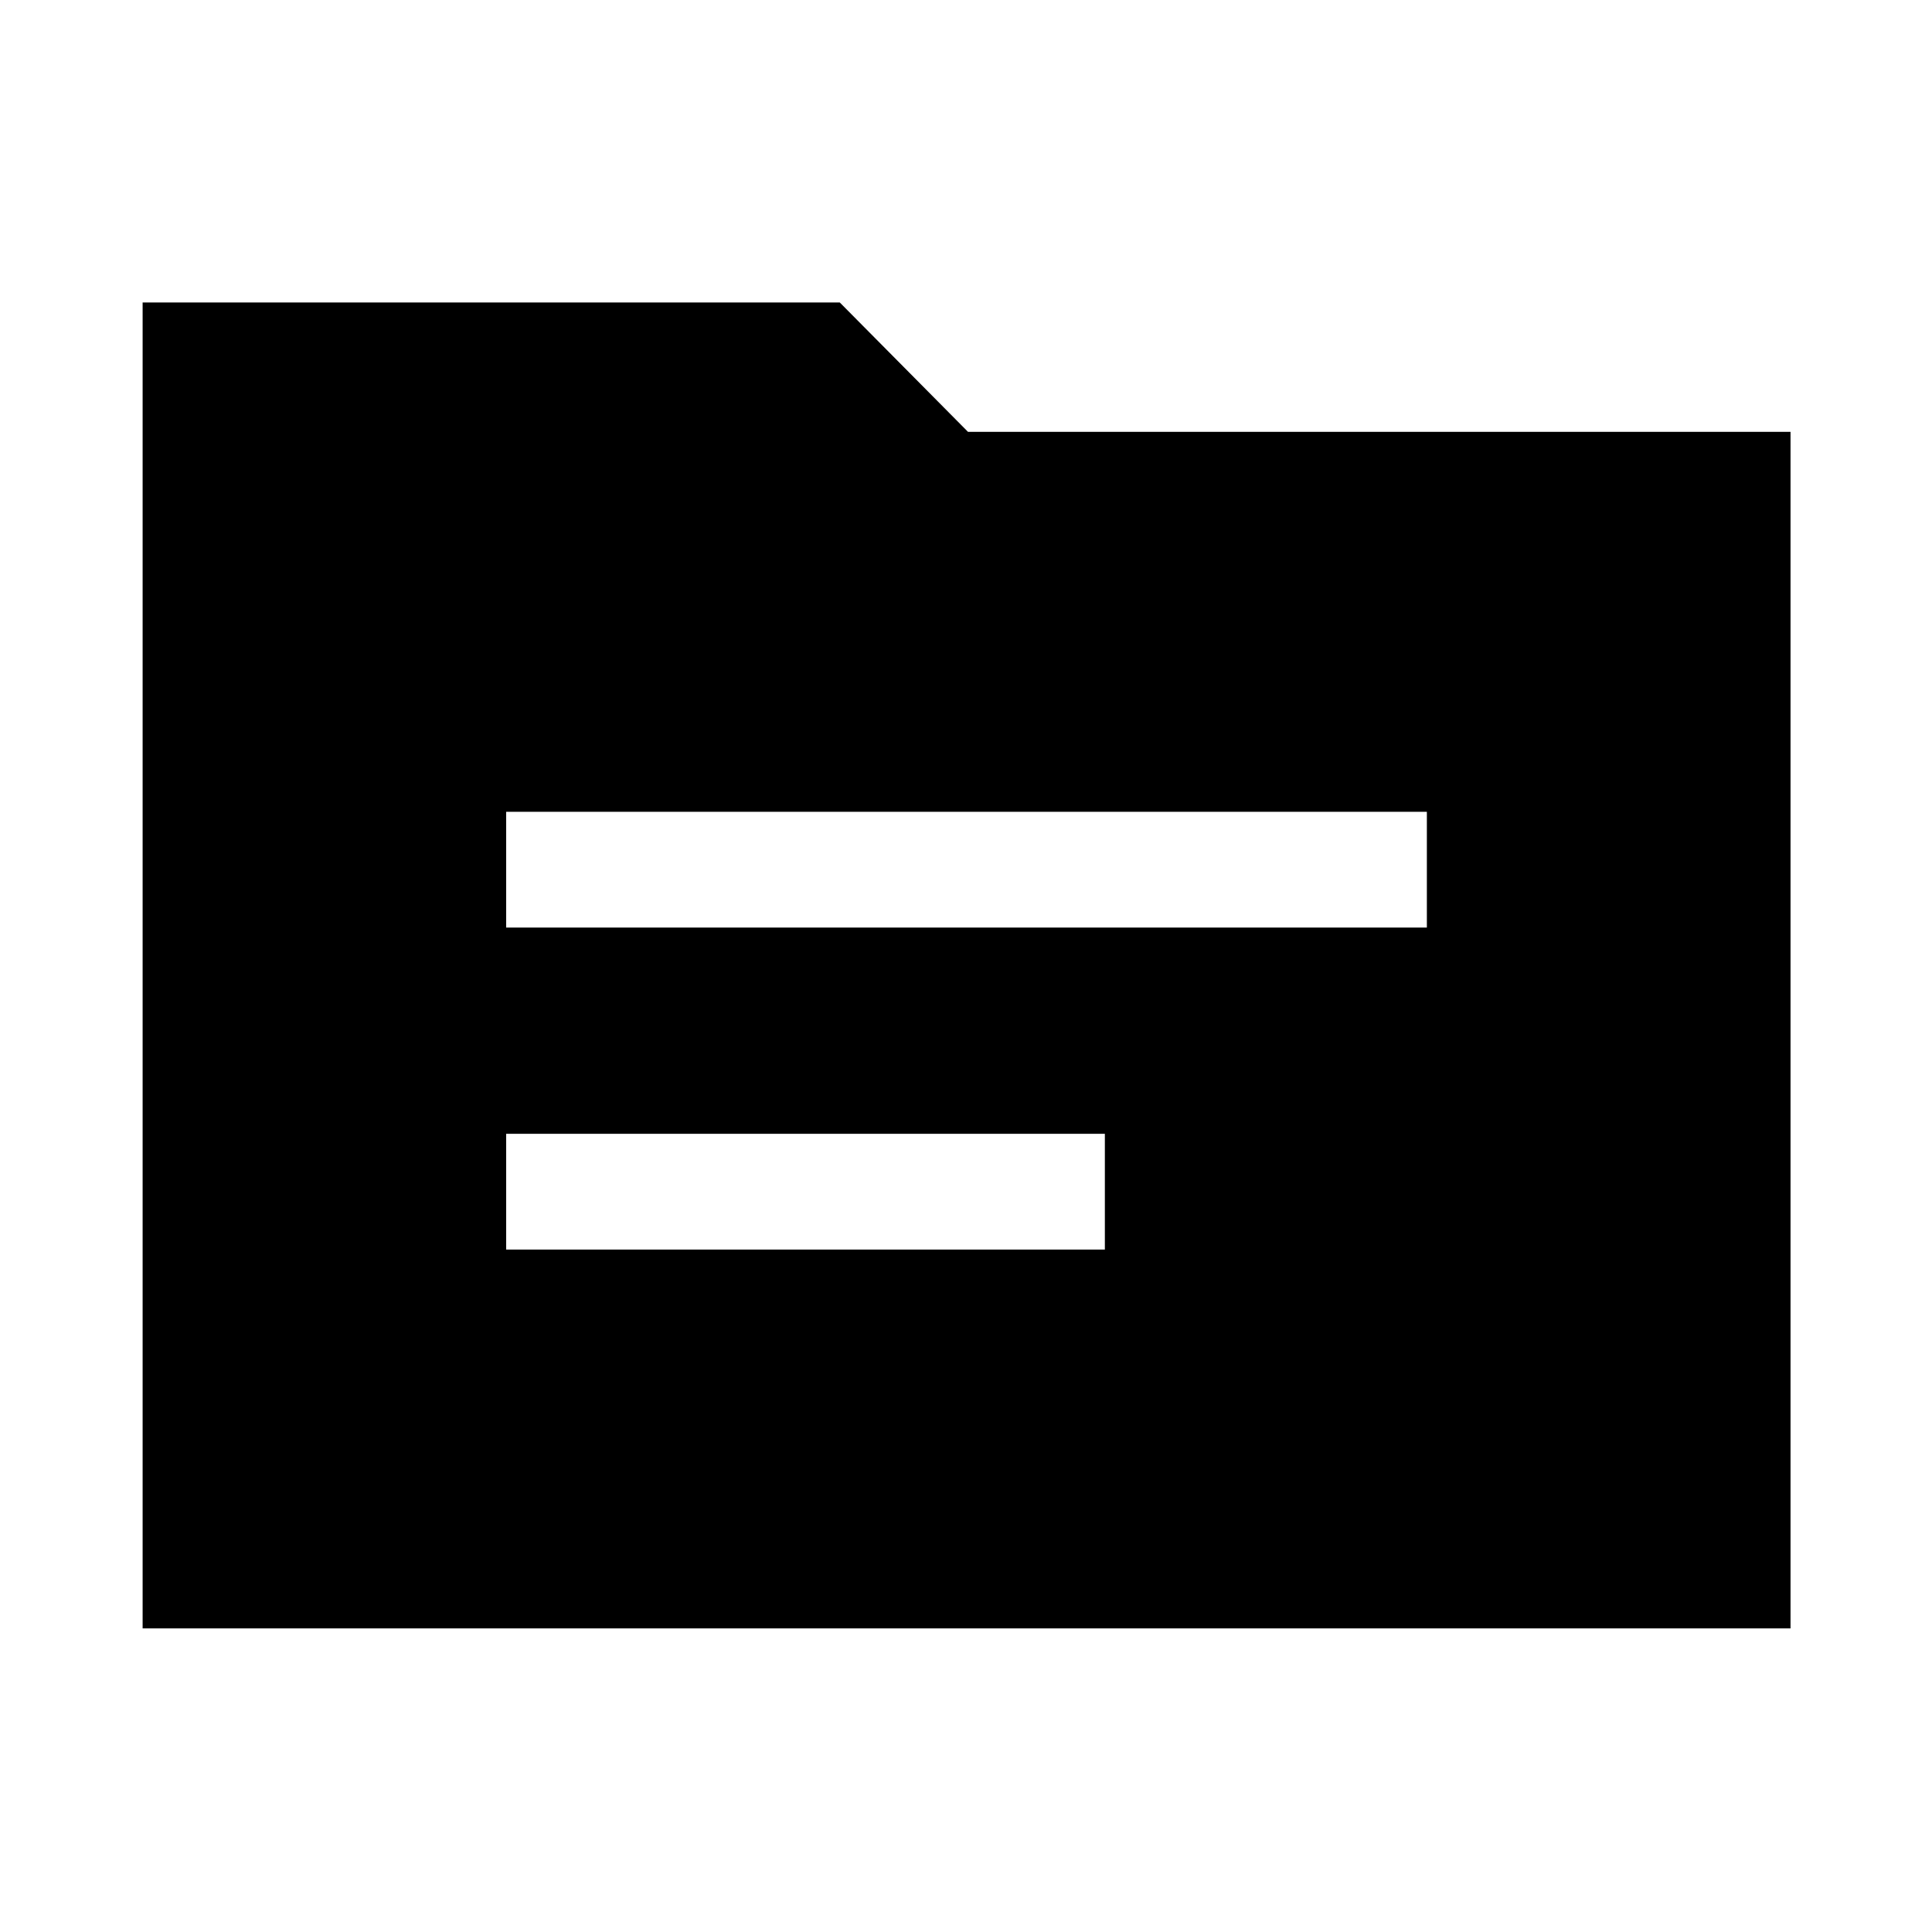 <svg xmlns="http://www.w3.org/2000/svg" height="48" viewBox="0 -960 960 960" width="48"><path d="M70.87-150.87V-809.7h346.41L481-745.41h408.7v594.54H70.87ZM251.5-339.11H549v-57.5H251.5v57.5Zm0-160H709v-57.5H251.5v57.5Z"/></svg>